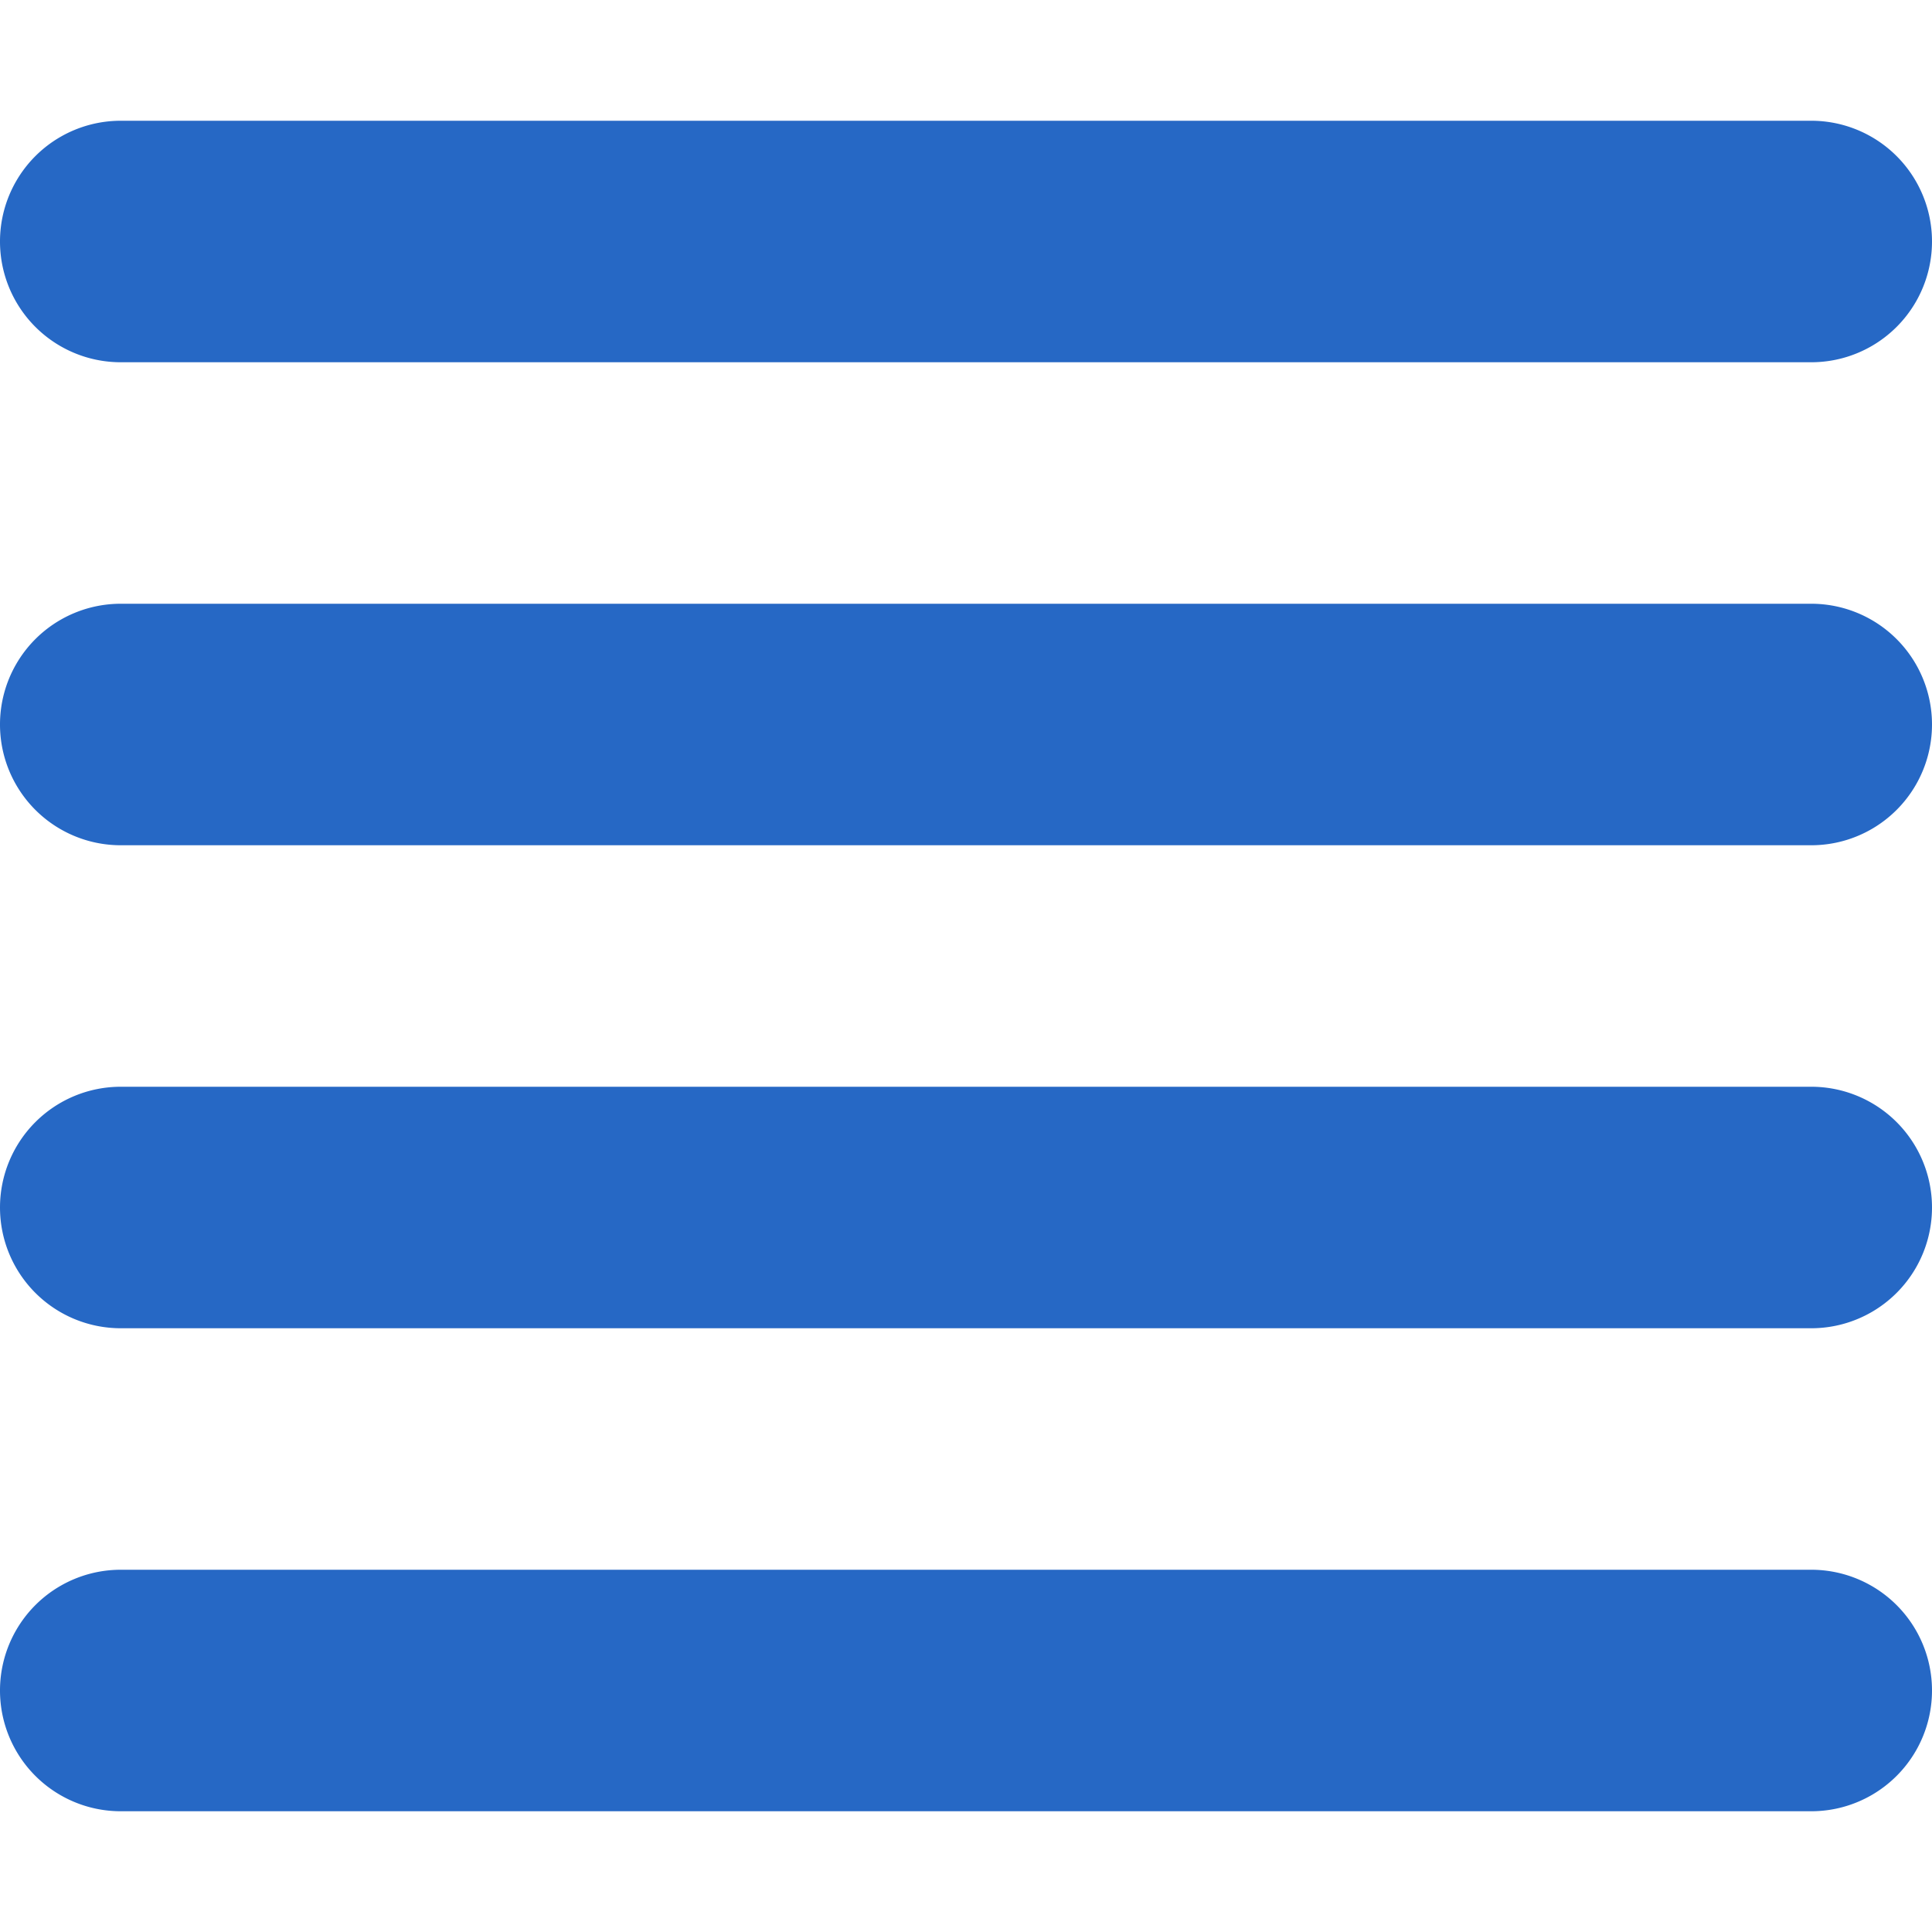 <svg xmlns="http://www.w3.org/2000/svg" fill="none" viewBox="0 0 16 16" class="acv-icon"><path fill="#2668C5" d="M1 1a1 1 0 0 0 0 2h14a1 1 0 1 0 0-2H1ZM1 5a1 1 0 0 0 0 2h14a1 1 0 1 0 0-2H1ZM0 10a1 1 0 0 1 1-1h14a1 1 0 1 1 0 2H1a1 1 0 0 1-1-1ZM1 13a1 1 0 1 0 0 2h14a1 1 0 1 0 0-2H1Z"/></svg>